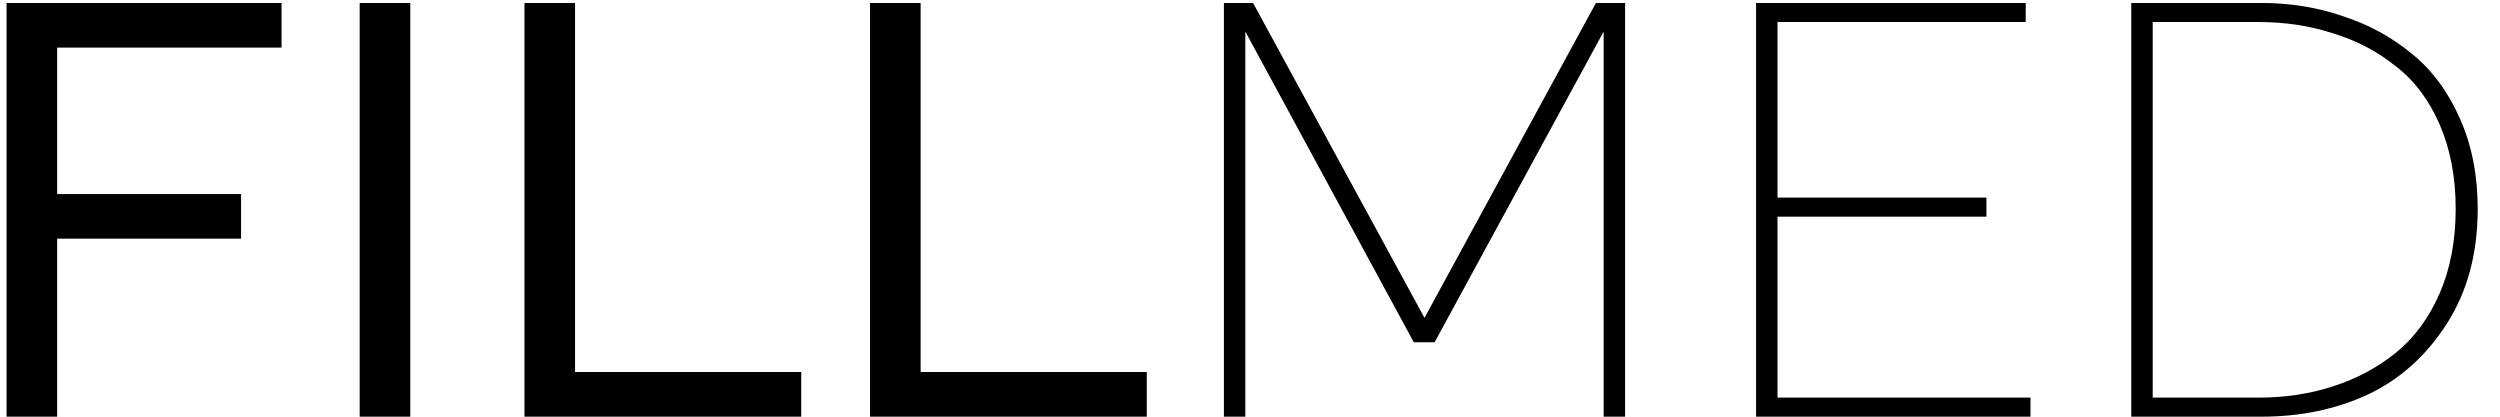 <svg width="84" height="14" viewBox="0 0 84 14" fill="none" xmlns="http://www.w3.org/2000/svg">
<path d="M0.22 14V0.1H9.46V1.6H1.92V6.52H8.1V8.02H1.92V14H0.22ZM12.085 14V0.1H13.785V14H12.085ZM17.622 14V0.1H19.322V12.5H26.922V14H17.622ZM29.233 14V0.1H30.933V12.5H38.532V14H29.233ZM41.123 14V0.1H42.103L47.863 10.68L53.623 0.1H54.603V14H53.883V1.06L48.203 11.5H47.503L41.843 1.06V14H41.123ZM59.004 14V0.1H68.064V0.74H59.724V6.64H66.744V7.28H59.724V13.36H68.224V14H59.004ZM71.611 14V0.1H75.991C76.951 0.1 77.858 0.247 78.711 0.54C79.578 0.82 80.351 1.24 81.031 1.8C81.711 2.347 82.251 3.073 82.651 3.98C83.051 4.873 83.251 5.887 83.251 7.02C83.251 8.513 82.904 9.8 82.211 10.88C81.518 11.96 80.631 12.753 79.551 13.26C78.484 13.753 77.298 14 75.991 14H71.611ZM72.331 13.36H75.891C76.784 13.36 77.618 13.233 78.391 12.98C79.178 12.727 79.878 12.353 80.491 11.86C81.118 11.353 81.611 10.687 81.971 9.86C82.331 9.033 82.511 8.087 82.511 7.02C82.511 5.953 82.331 5.007 81.971 4.18C81.611 3.353 81.118 2.7 80.491 2.22C79.878 1.727 79.178 1.36 78.391 1.12C77.618 0.867 76.784 0.74 75.891 0.74H72.331V13.36Z" fill="black"/>
</svg>
